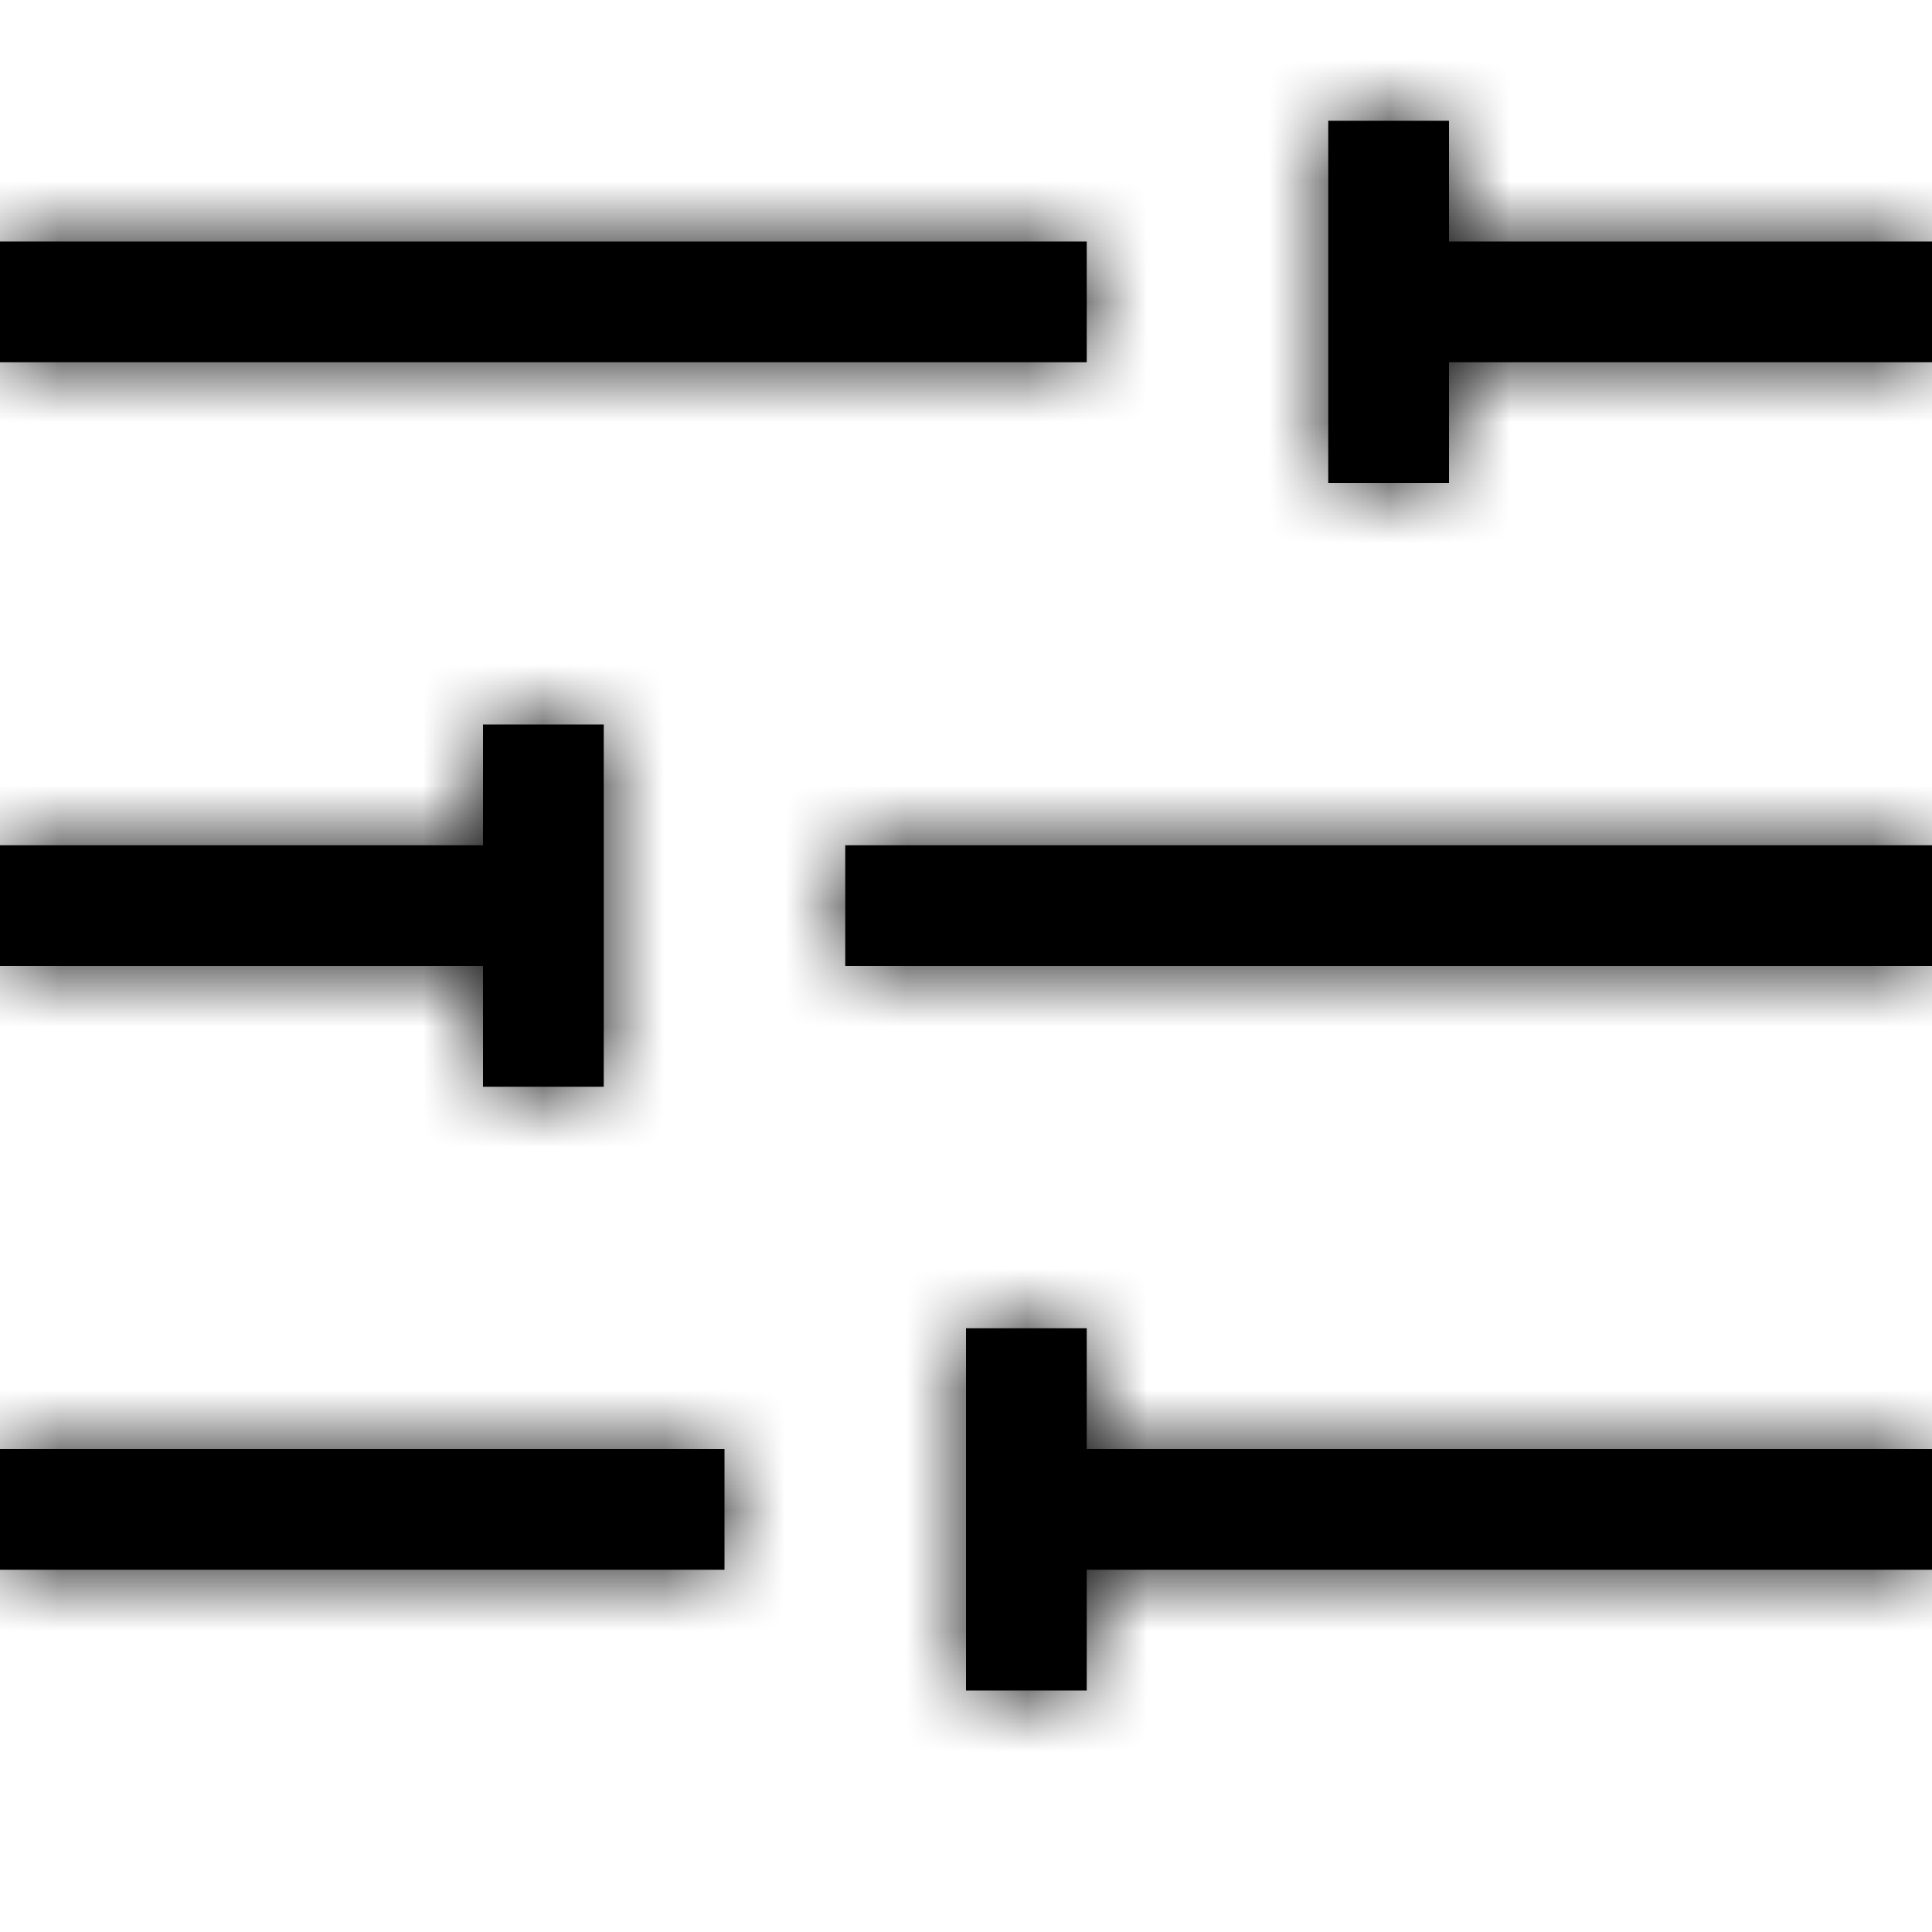 <?xml version="1.0" encoding="UTF-8"?>
<svg width="16px" height="16px" viewBox="0 0 16 16" version="1.1" xmlns="http://www.w3.org/2000/svg" xmlns:xlink="http://www.w3.org/1999/xlink">
    <!-- Generator: sketchtool 54.1 (76490) - https://sketchapp.com -->
    <title>064782e2-3ee7-4187-8954-d8a045a8ea09@1.00x</title>
    <desc>Created with sketchtool.</desc>
    <defs>
        <path d="M12,3 L12,4 L11,4 L11,1 L12,1 L12,2 L16,2 L16,3 L12,3 Z M0,2 L9,2 L9,3 L0,3 L0,2 Z M9,13 L9,14 L8,14 L8,11 L9,11 L9,12 L16,12 L16,13 L9,13 Z M0,12 L6,12 L6,13 L0,13 L0,12 Z M4,8 L0,8 L0,7 L4,7 L4,6 L5,6 L5,9 L4,9 L4,8 Z M16,7 L16,8 L7,8 L7,7 L16,7 Z" id="path-1"></path>
    </defs>
    <g id="Symbols" stroke="none" stroke-width="1" fill="none" fill-rule="evenodd">
        <g id="Icons-/-General-/-16-/-Filter">
            <mask id="mask-2" fill="white">
                <use xlink:href="#path-1"></use>
            </mask>
            <use id="Shape" fill="#000000" xlink:href="#path-1"></use>
            <g id="Colors-/-Black" mask="url(#mask-2)" fill="#000000">
                <rect id="Rectangle" x="0" y="0" width="16" height="16"></rect>
            </g>
        </g>
    </g>
</svg>